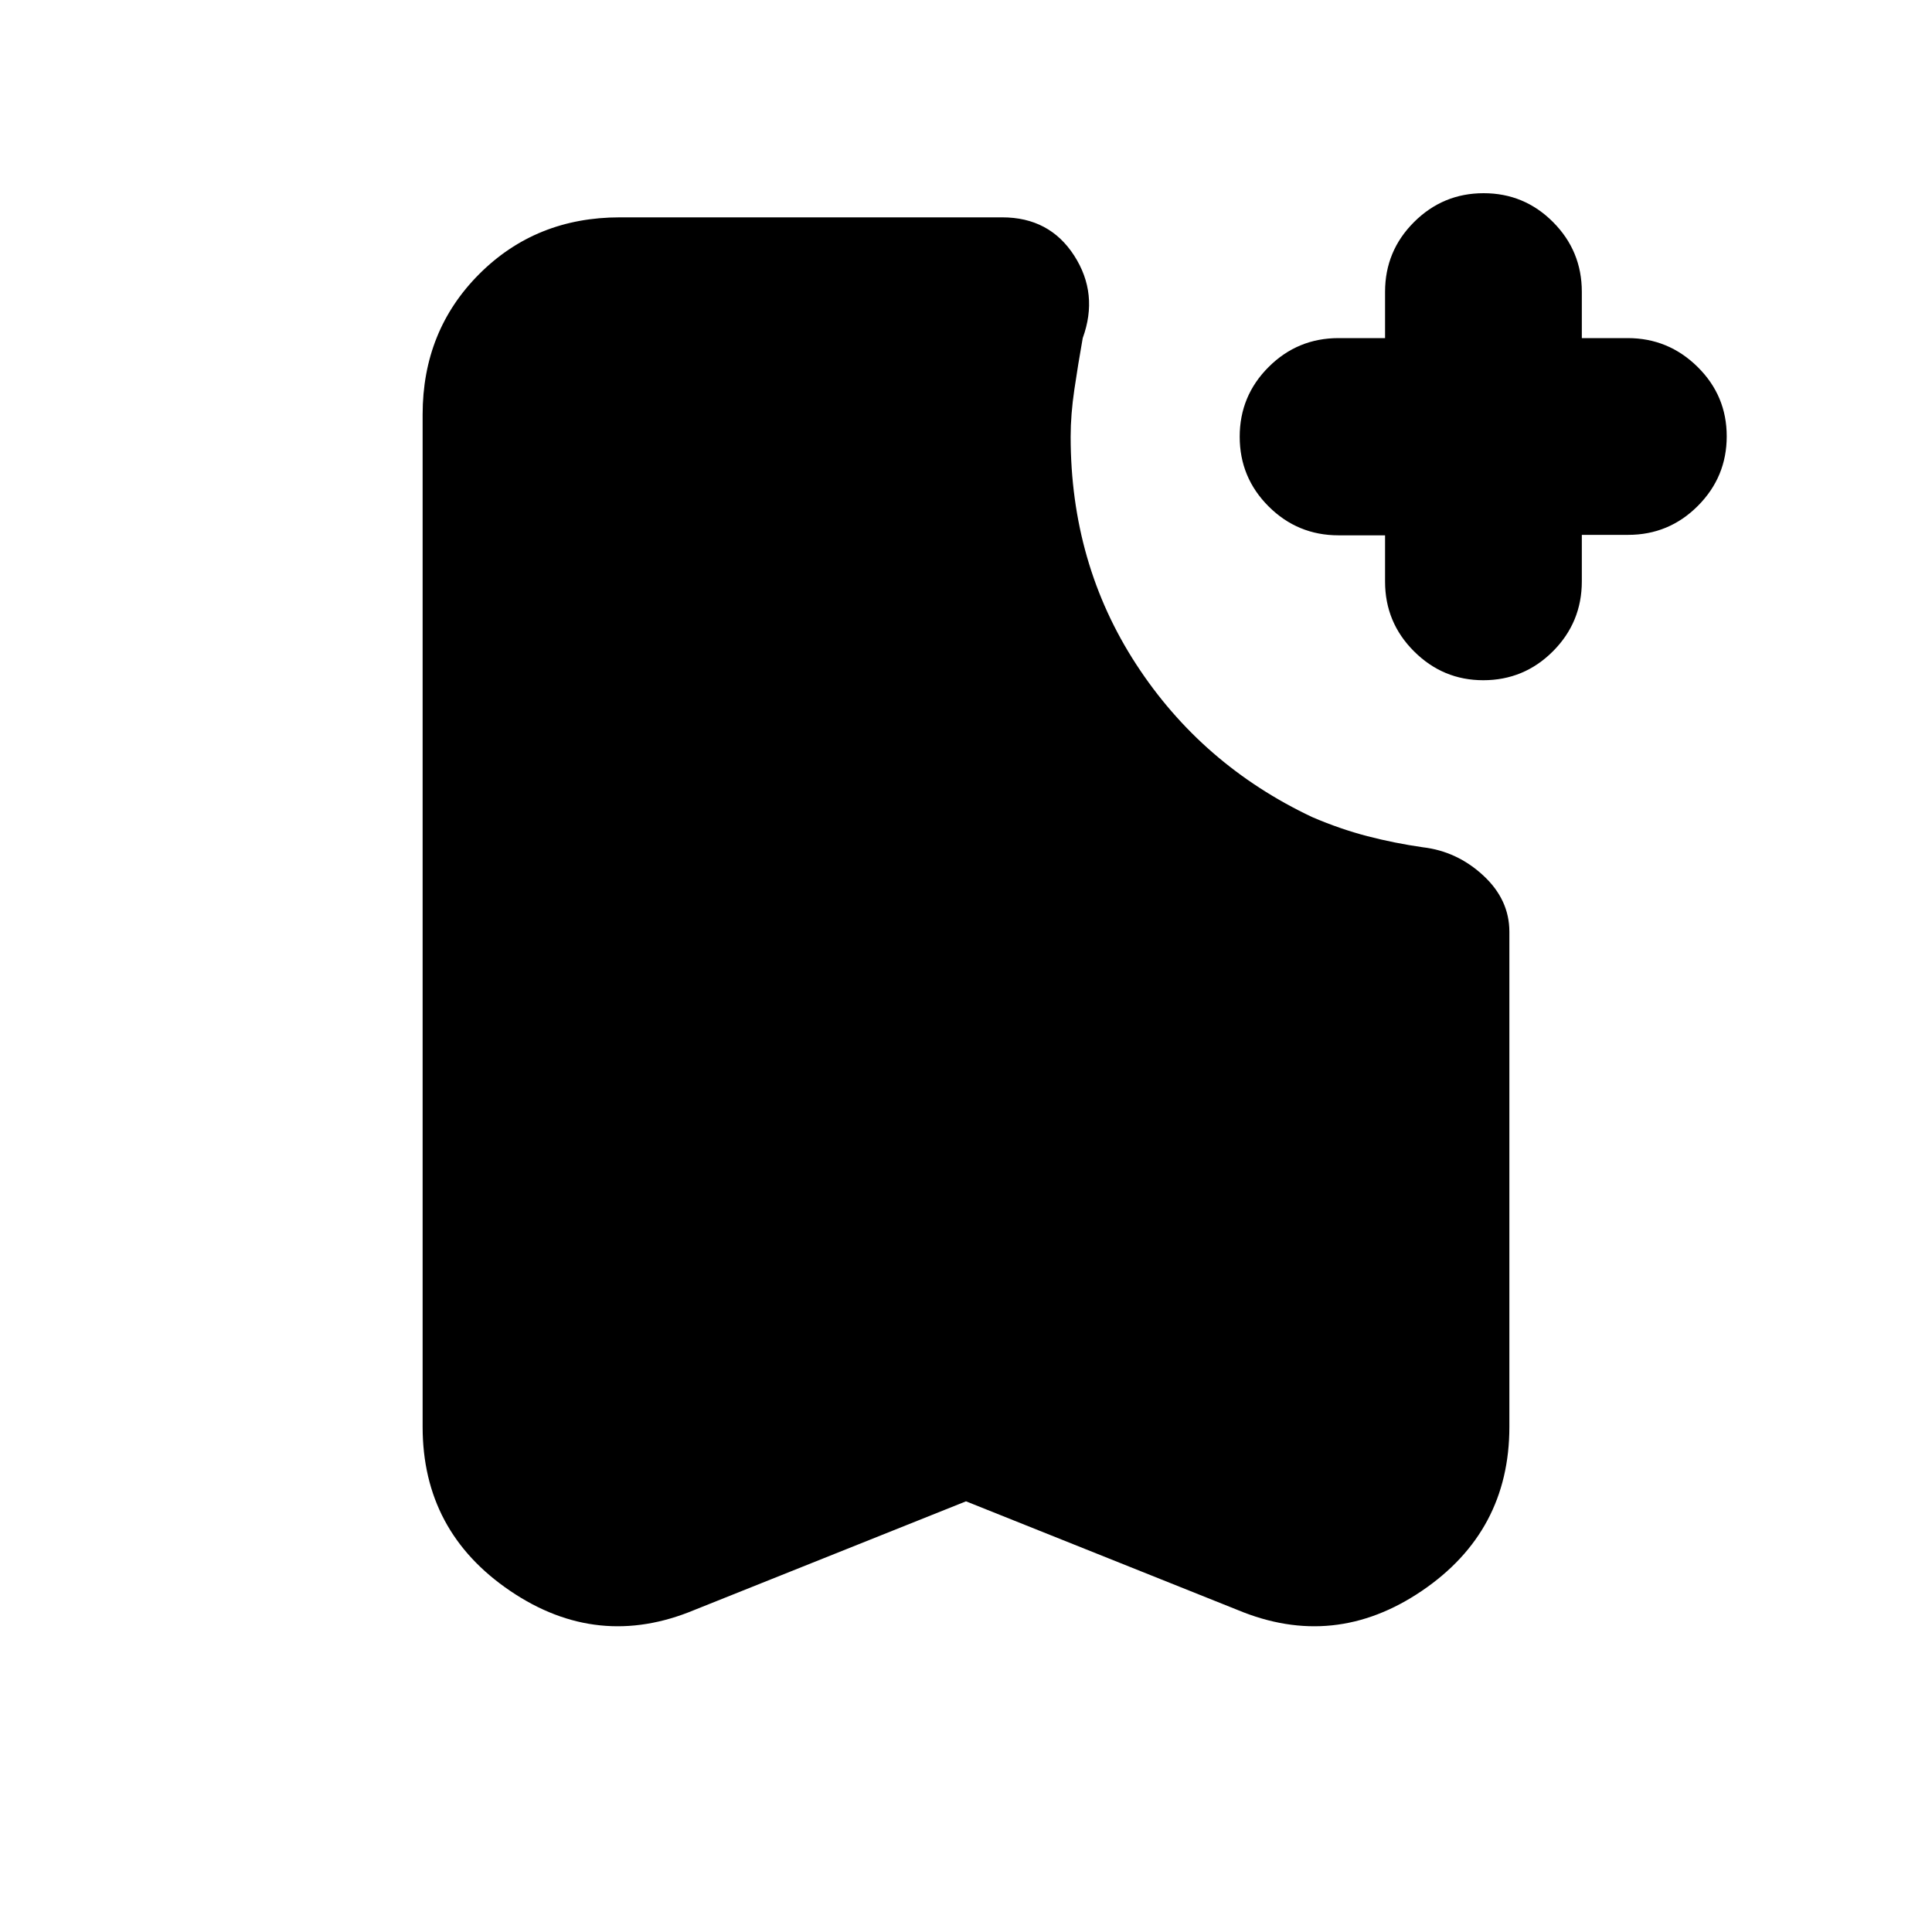 <svg xmlns="http://www.w3.org/2000/svg" height="20" viewBox="0 -960 960 960" width="20"><path d="M688.23-694h-23.11q-20.35 0-34.74-14.35Q616-722.7 616-743q0-20.3 14.38-34.65Q644.77-792 665.12-792h23.11v-23q0-20.3 14.39-34.65Q717-864 737.21-864t34.5 14.35Q786-835.3 786-815v23h22.79q20.21 0 34.71 14.29t14.5 34.5q0 20.21-14.35 34.59-14.35 14.39-34.65 14.39h-23v23.11q0 20.35-14.35 34.74Q757.3-622 737-622q-20 0-34.38-14.35-14.39-14.35-14.39-34.65v-23ZM480-214l-135 54q-48 20-91.5-9.5T210-251v-503q0-41.7 28.15-69.85Q266.3-852 308-852h190q23.5 0 35.75 19t4.25 41q-2.31 13-4.15 25.5Q532-754 532-743q0 63 32.5 113t87.5 76q14 6 27.5 9.5T707-539q17 2 30 14t13 28v246q0 52-43.5 81.5T615-160l-135-54Z"/></svg>